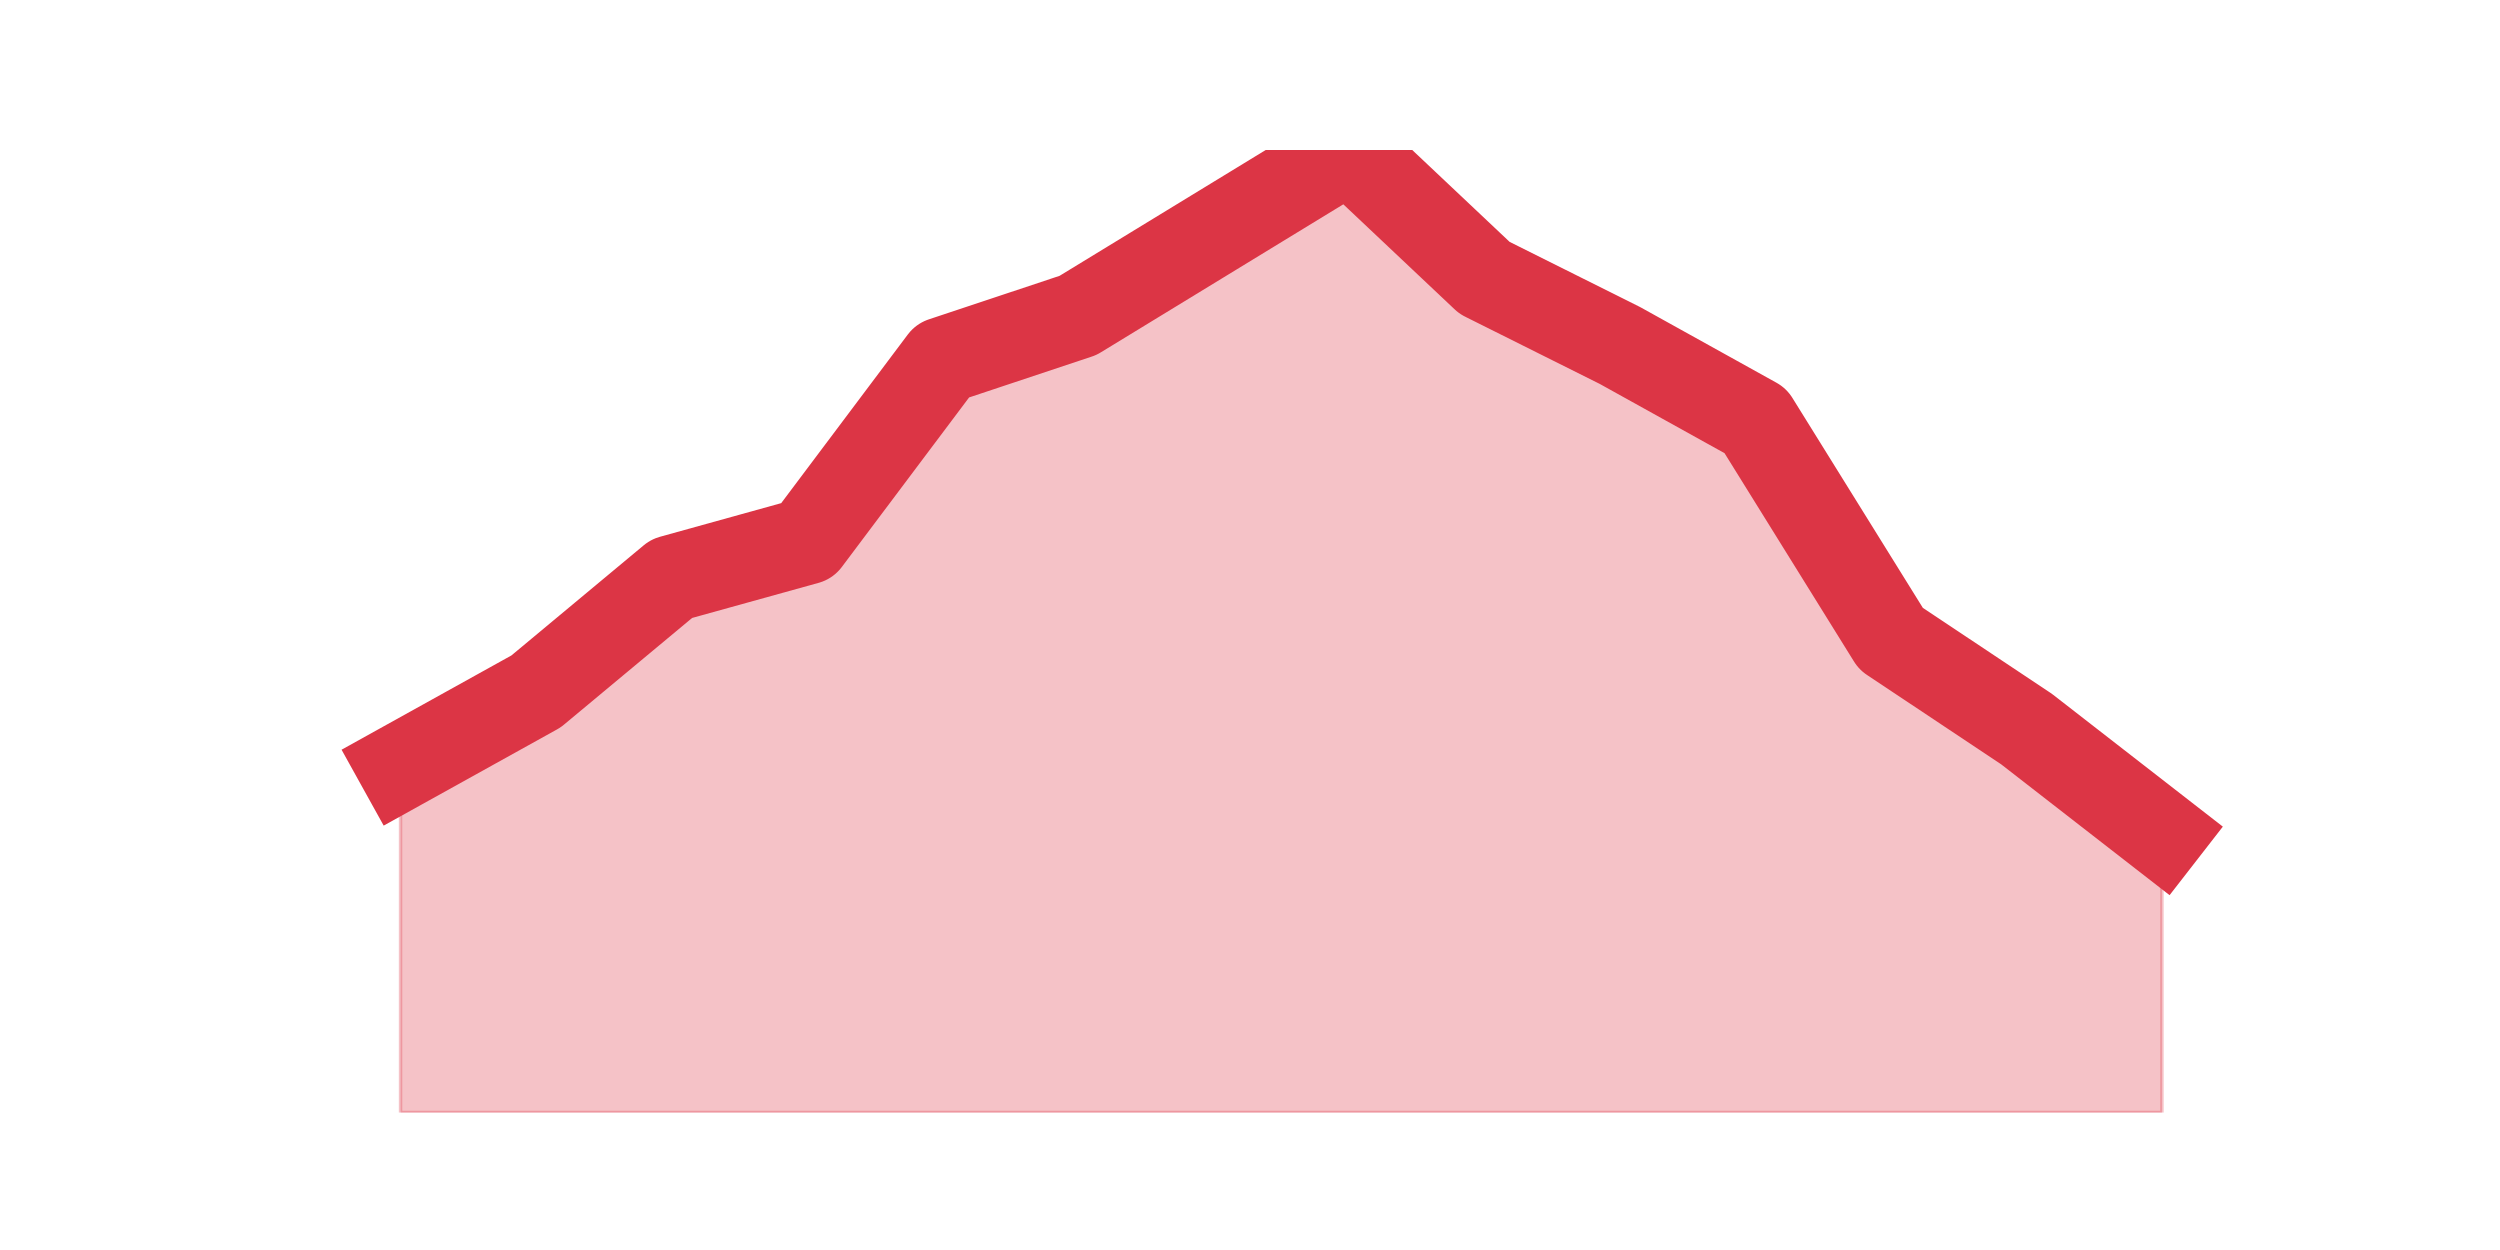 <?xml version="1.0" encoding="utf-8" standalone="no"?>
<!DOCTYPE svg PUBLIC "-//W3C//DTD SVG 1.1//EN"
  "http://www.w3.org/Graphics/SVG/1.1/DTD/svg11.dtd">
<svg height="360pt" version="1.1" viewBox="0 0 720 360" width="720pt" xmlns="http://www.w3.org/2000/svg" xmlns:xlink="http://www.w3.org/1999/xlink">
 <defs>
  <style type="text/css">*{stroke-linecap:butt;stroke-linejoin:round;}</style>
 </defs>
 <g id="figure_1">
  <g id="patch_1">
   <path d="M 0 360 
L 720 360 
L 720 0 
L 0 0 
z
" style="fill:none;"/>
  </g>
  <g id="axes_1">
   <g id="matplotlib.axis_1"/>
   <g id="matplotlib.axis_2"/>
   <g id="PolyCollection_1">
    <defs>
     <path d="M 115.364 -139.219 
L 115.364 -39.6 
L 154.385 -39.6 
L 193.406 -39.6 
L 232.427 -39.6 
L 271.448 -39.6 
L 310.469 -39.6 
L 349.49 -39.6 
L 388.51 -39.6 
L 427.531 -39.6 
L 466.552 -39.6 
L 505.573 -39.6 
L 544.594 -39.6 
L 583.615 -39.6 
L 622.636 -39.6 
L 622.636 -119.728 
L 622.636 -119.728 
L 583.615 -150.047 
L 544.594 -176.034 
L 505.573 -238.838 
L 466.552 -260.494 
L 427.531 -279.984 
L 388.51 -316.8 
L 349.49 -292.978 
L 310.469 -269.156 
L 271.448 -256.163 
L 232.427 -204.188 
L 193.406 -193.359 
L 154.385 -160.875 
L 115.364 -139.219 
z
" id="m602606b053" style="stroke:#dc3545;stroke-opacity:0.3;"/>
    </defs>
    <g clip-path="url(#p84b1adb541)">
     <use style="fill:#dc3545;fill-opacity:0.3;stroke:#dc3545;stroke-opacity:0.3;" x="0" xlink:href="#m602606b053" y="360"/>
    </g>
   </g>
   <g id="line2d_1">
    <path clip-path="url(#p84b1adb541)" d="M 115.364 220.781 
L 154.385 199.125 
L 193.406 166.641 
L 232.427 155.812 
L 271.448 103.838 
L 310.469 90.844 
L 349.49 67.022 
L 388.51 43.2 
L 427.531 80.016 
L 466.552 99.506 
L 505.573 121.162 
L 544.594 183.966 
L 583.615 209.953 
L 622.636 240.272 
" style="fill:none;stroke:#dc3545;stroke-linecap:square;stroke-width:25;"/>
   </g>
  </g>
 </g>
 <defs>
  <clipPath id="p84b1adb541">
   <rect height="277.2" width="558" x="90" y="43.2"/>
  </clipPath>
 </defs>
</svg>
